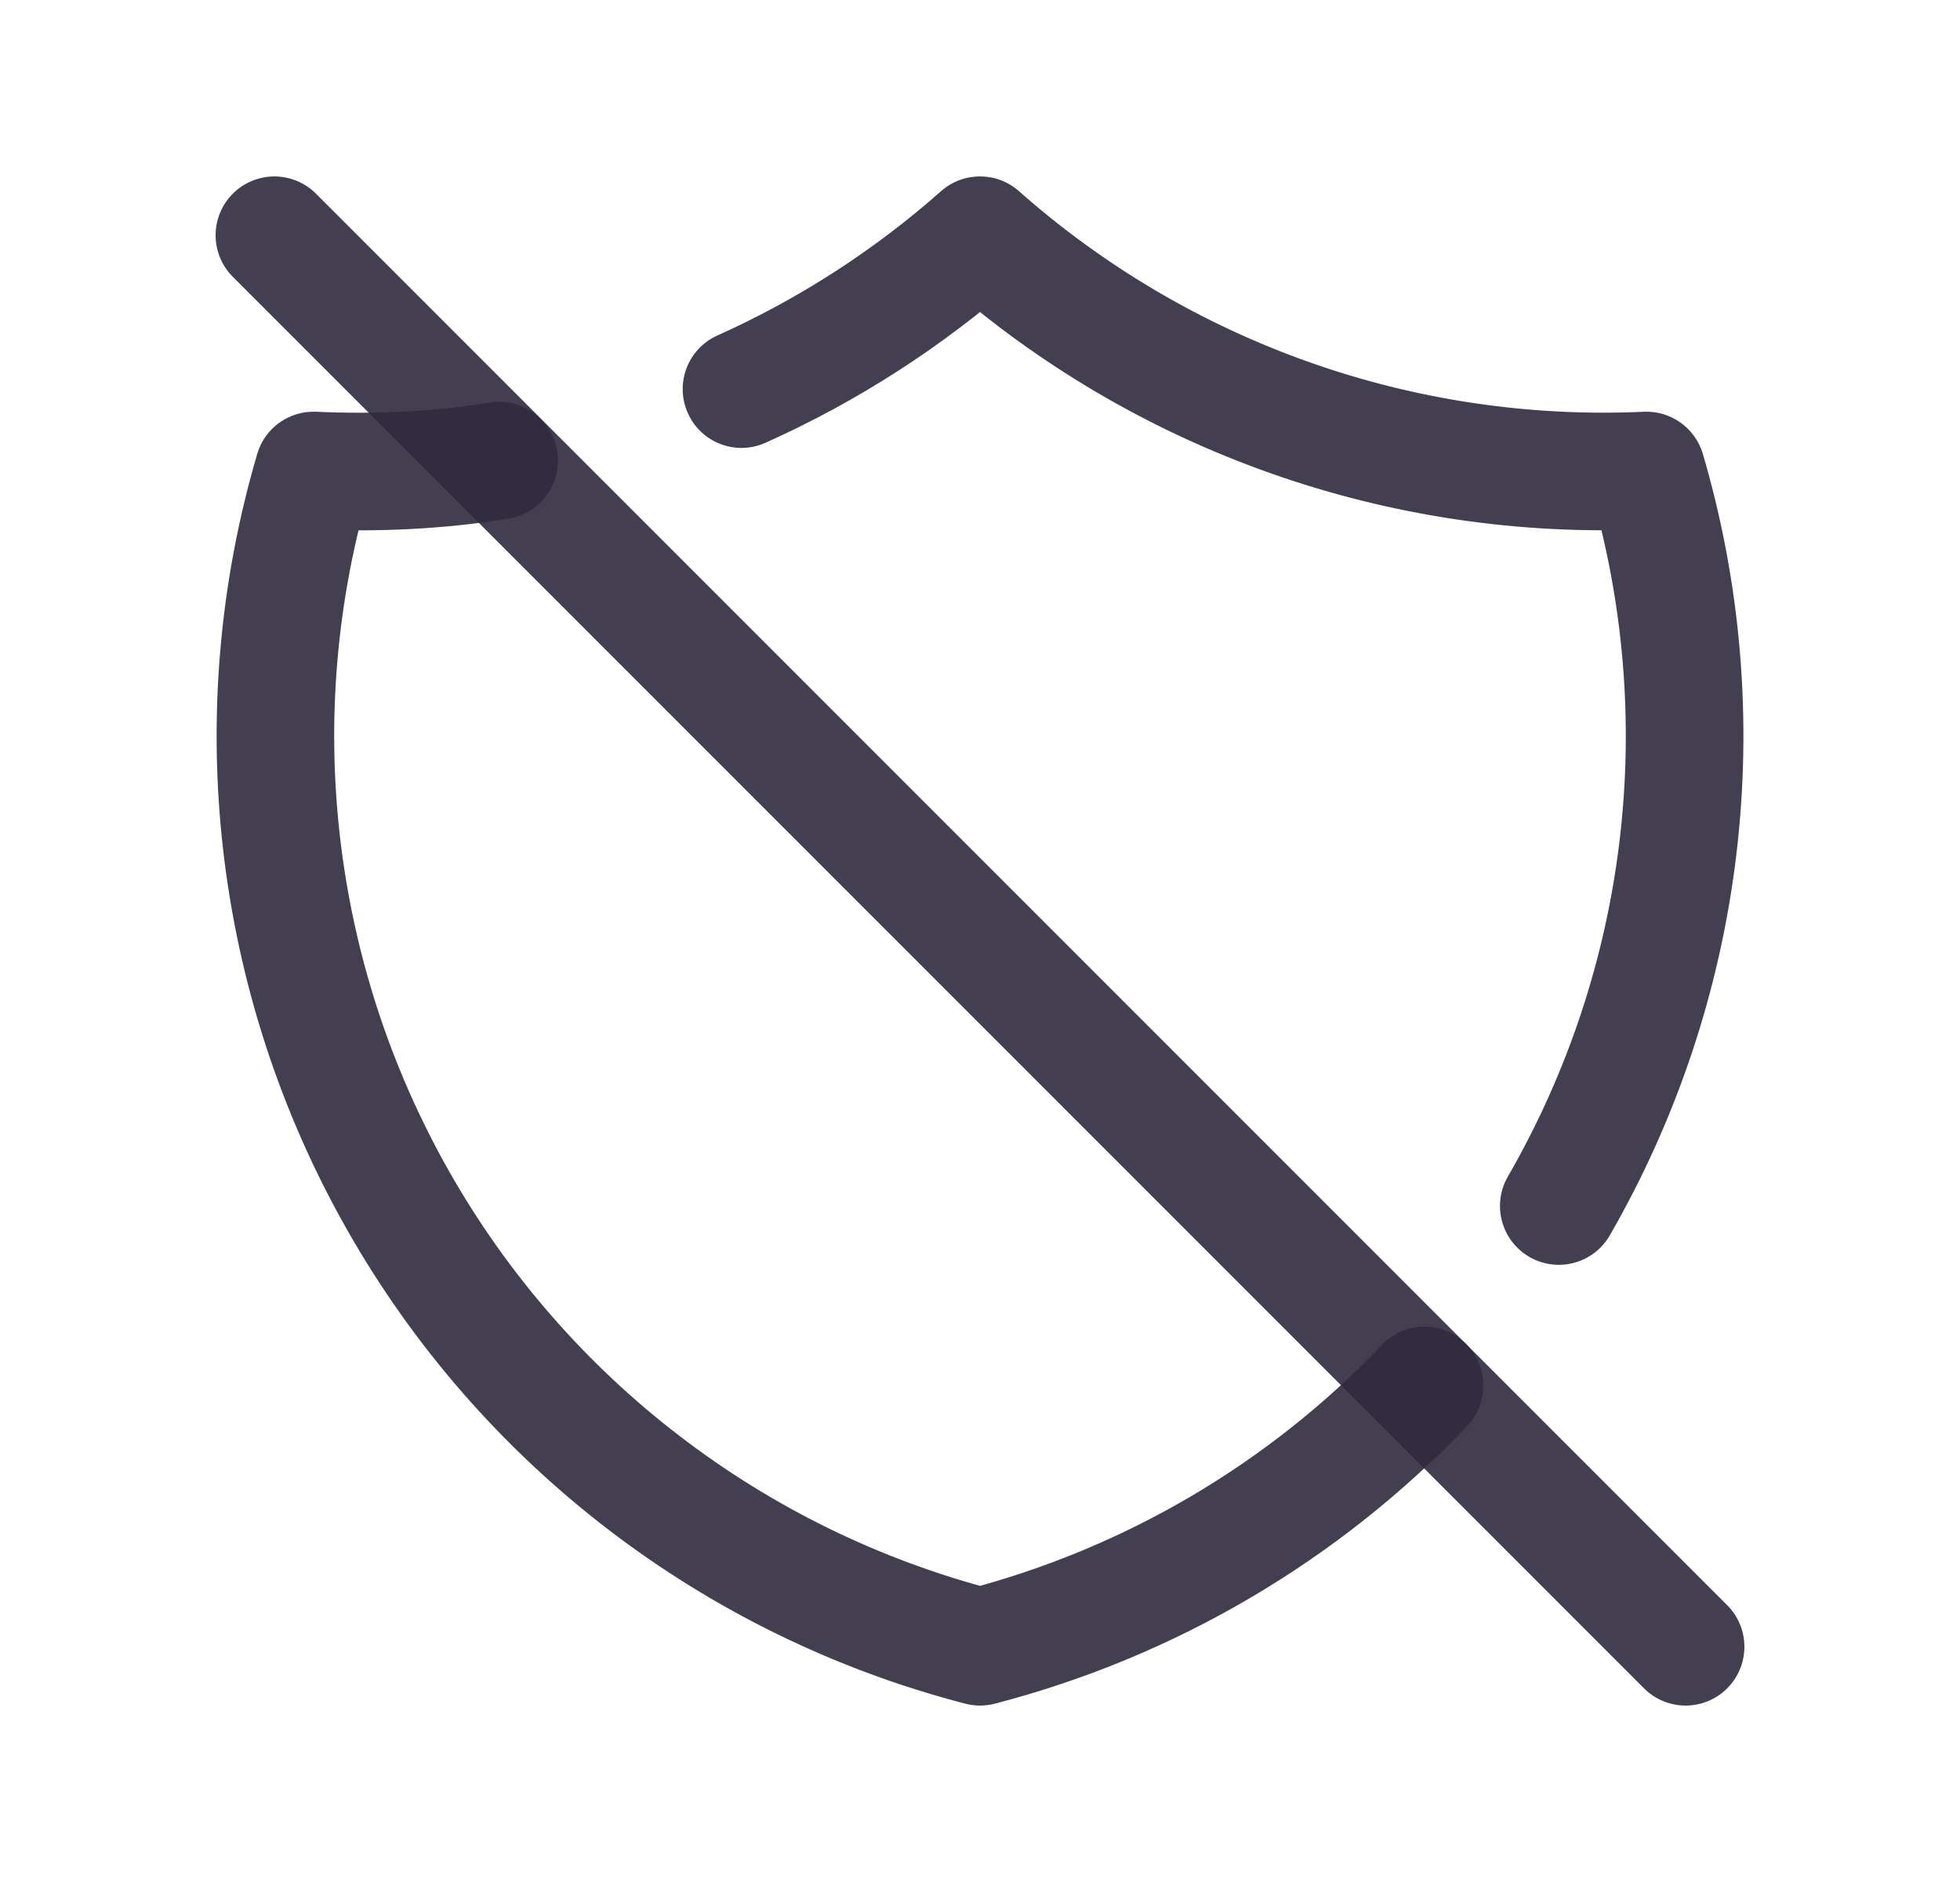 <svg width="25" height="24" viewBox="0 0 25 24" fill="none" xmlns="http://www.w3.org/2000/svg">
<path d="M3.5 3L21.5 21" stroke="#2F2B3D" stroke-opacity="0.9" stroke-width="1.5" stroke-linecap="round" stroke-linejoin="round"/>
<path d="M18.712 18.187C18.998 17.887 18.987 17.412 18.687 17.127C18.387 16.84 17.913 16.852 17.627 17.151L18.712 18.187ZM12.5 21L12.312 21.726C12.435 21.758 12.565 21.758 12.688 21.726L12.5 21ZM4 6L4.034 5.251C3.689 5.235 3.378 5.457 3.281 5.788L4 6ZM6.486 6.614C6.895 6.548 7.173 6.163 7.106 5.754C7.04 5.345 6.655 5.067 6.246 5.134L6.486 6.614ZM9.151 4.278C8.773 4.447 8.604 4.891 8.774 5.269C8.943 5.647 9.387 5.816 9.765 5.646L9.151 4.278ZM12.5 3L12.997 2.438C12.713 2.187 12.287 2.187 12.003 2.438L12.5 3ZM21 6L21.72 5.788C21.622 5.457 21.311 5.235 20.966 5.251L21 6ZM19.233 15.004C19.026 15.363 19.149 15.822 19.508 16.029C19.867 16.236 20.326 16.113 20.533 15.754L19.233 15.004ZM17.627 17.151C16.18 18.667 14.34 19.748 12.312 20.274L12.688 21.726C14.986 21.13 17.073 19.904 18.712 18.187L17.627 17.151ZM12.688 20.274C9.74 19.509 7.227 17.581 5.725 14.931L4.42 15.67C6.122 18.674 8.97 20.859 12.312 21.726L12.688 20.274ZM5.725 14.931C4.223 12.28 3.86 9.134 4.72 6.212L3.281 5.788C2.307 9.101 2.718 12.666 4.42 15.67L5.725 14.931ZM3.966 6.749C4.808 6.787 5.652 6.75 6.486 6.614L6.246 5.134C5.526 5.25 4.786 5.285 4.034 5.251L3.966 6.749ZM9.765 5.646C10.941 5.119 12.031 4.416 12.997 3.562L12.003 2.438C11.151 3.192 10.189 3.812 9.151 4.278L9.765 5.646ZM12.003 3.562C14.485 5.757 17.724 6.901 21.034 6.749L20.966 5.251C18.045 5.384 15.187 4.376 12.997 2.438L12.003 3.562ZM20.28 6.212C21.148 9.162 20.77 12.34 19.233 15.004L20.533 15.754C22.274 12.734 22.703 9.133 21.72 5.788L20.28 6.212Z" fill="#2F2B3D" fill-opacity="0.9"/>
</svg>
